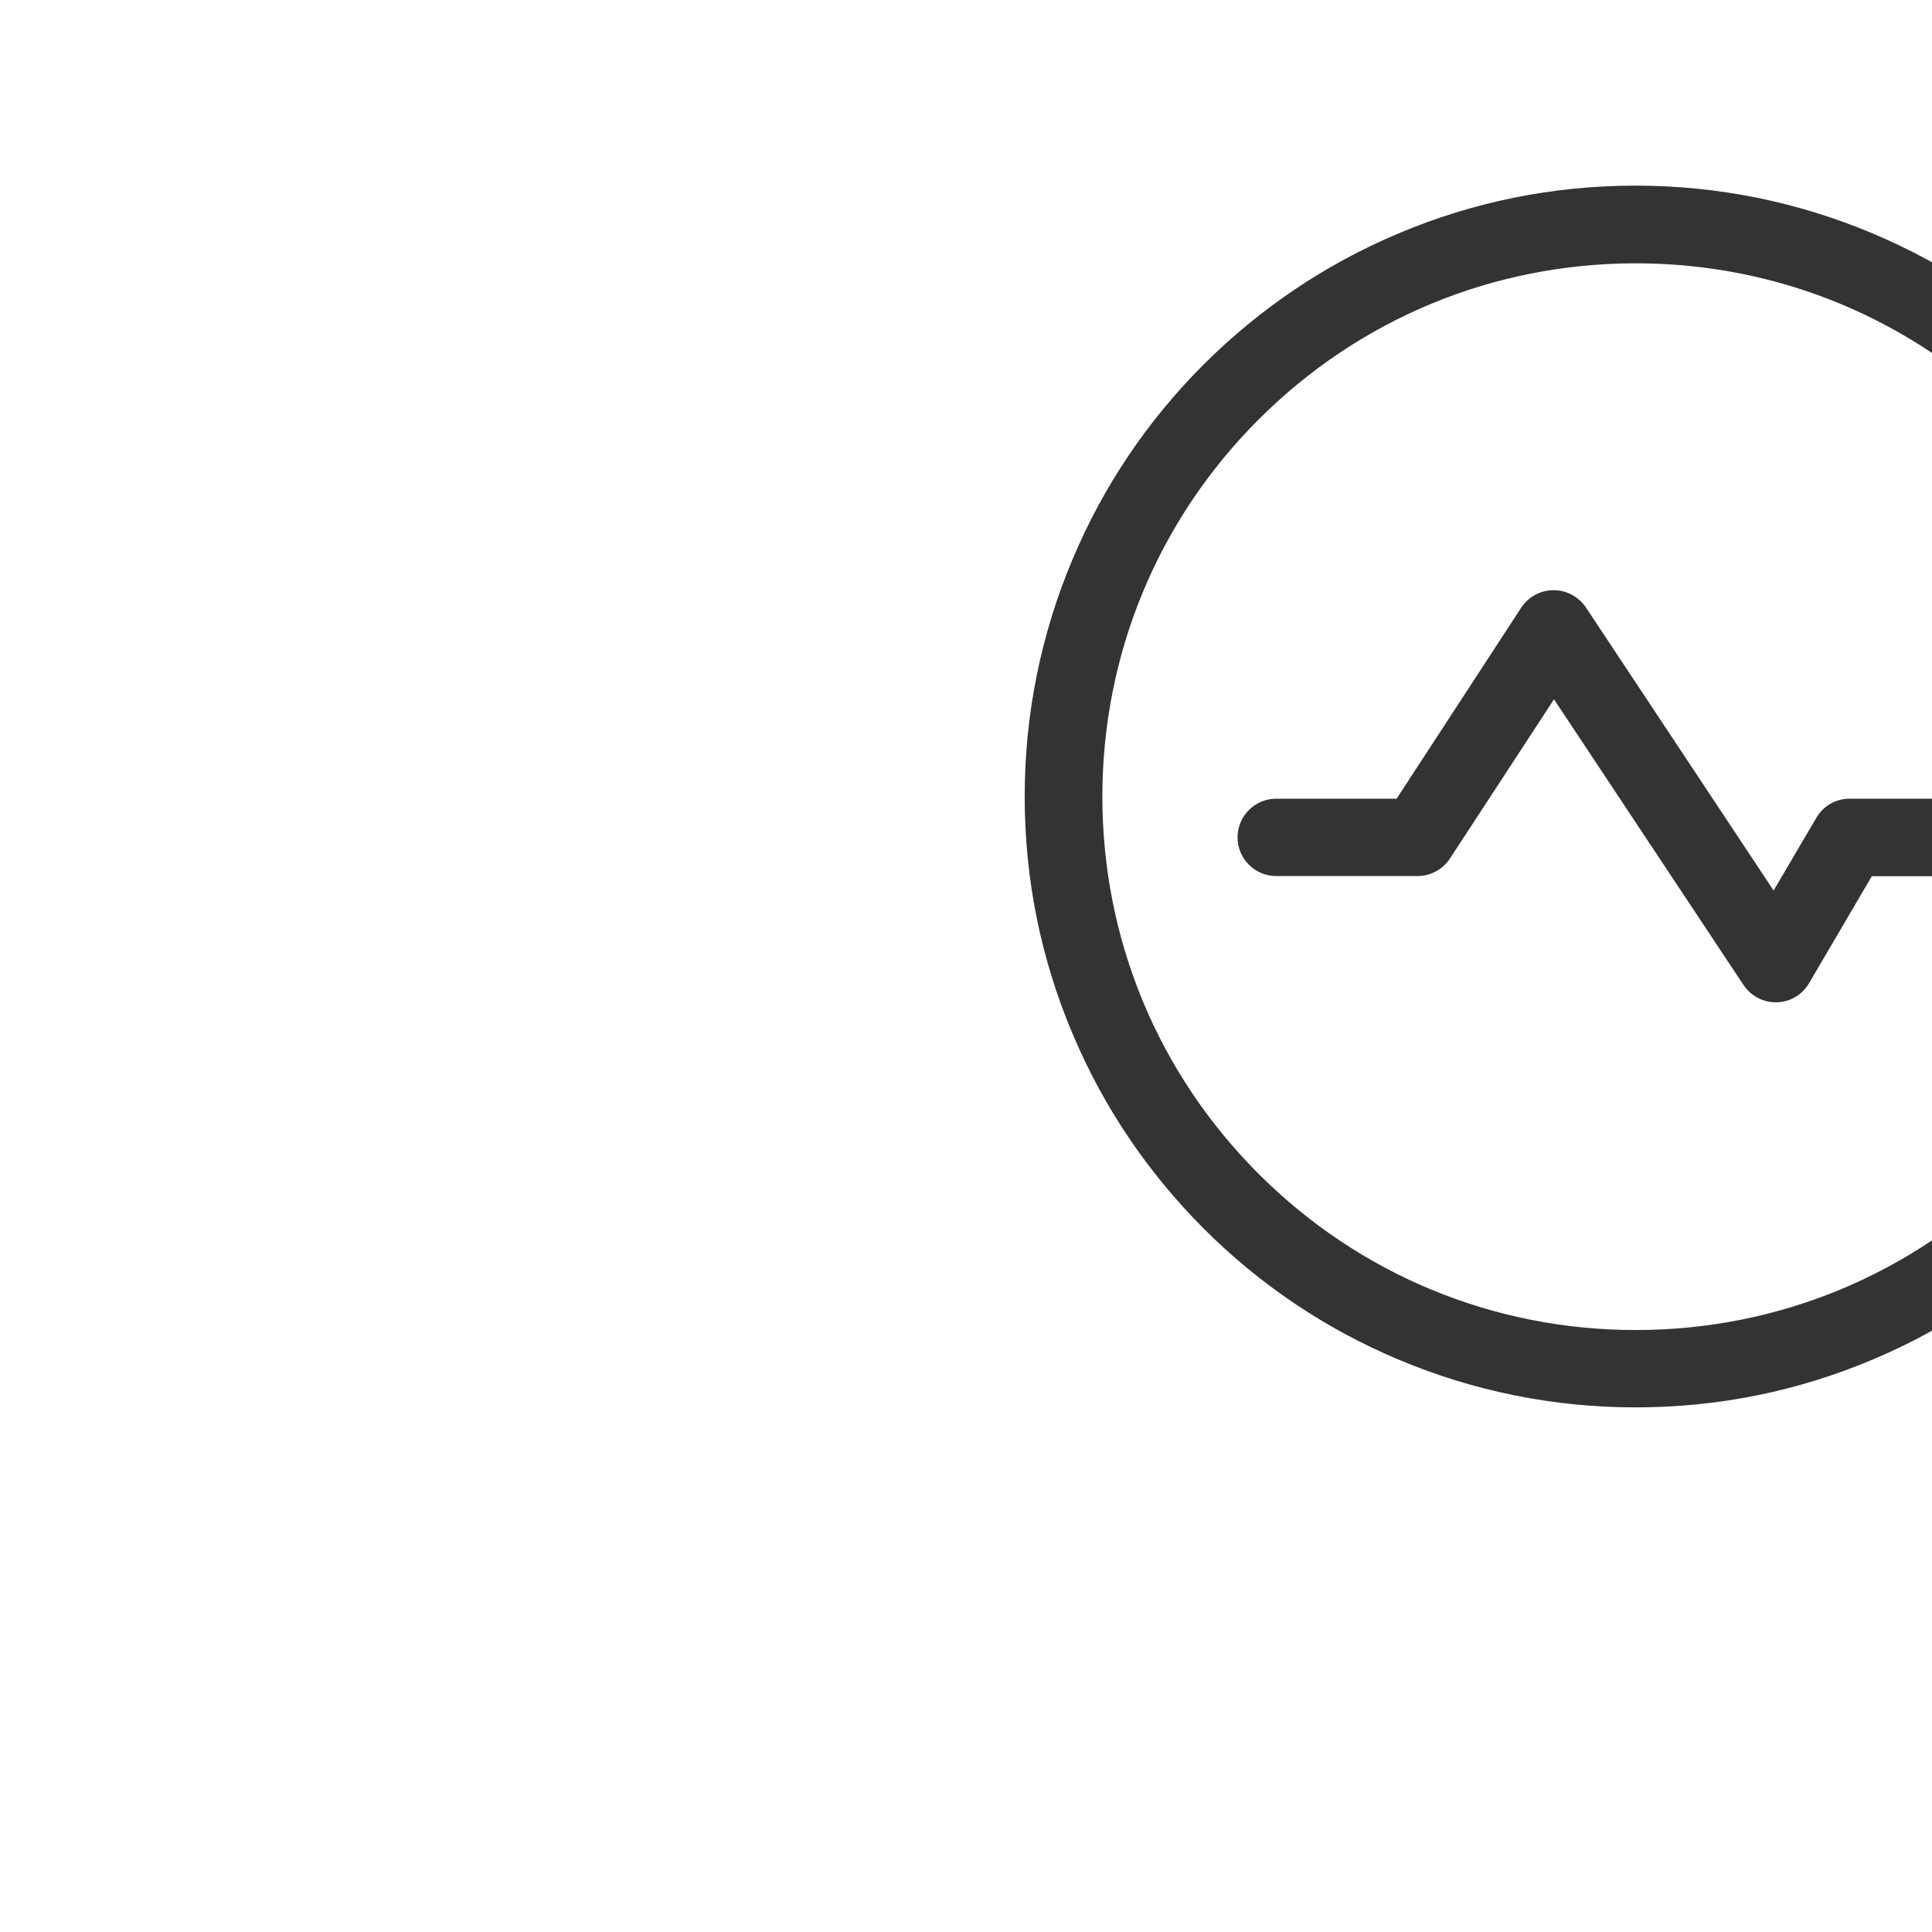 <!--?xml version="1.0" standalone="no"?--><svg class="icon" width="200px" height="200.00px" viewBox="-431 18 1049 1149" version="1.1" xmlns="http://www.w3.org/2000/svg"><path fill="#333333" d="M885.3 852.7l-121-120.9c25.9-29.4 46.8-62.5 62.1-98.7 18.9-44.8 28.6-92.4 28.6-141.4s-9.6-96.6-28.6-141.4c-18.3-43.3-44.5-82.1-77.8-115.5-33.4-33.4-72.2-59.5-115.5-77.8-44.8-18.9-92.4-28.6-141.4-28.6S395.1 138 350.3 157c-43.3 18.3-82.1 44.5-115.5 77.8-33.4 33.4-59.5 72.2-77.8 115.5-18.9 44.8-28.6 92.4-28.6 141.4s9.6 96.6 28.6 141.4c18.3 43.3 44.5 82.1 77.8 115.5 33.4 33.4 72.2 59.5 115.5 77.8 44.8 18.9 92.4 28.6 141.4 28.6s96.6-9.6 141.4-28.6c36.2-15.3 69.3-36.2 98.7-62.1l120.9 120.9c4.5 4.5 10.4 6.7 16.3 6.7s11.8-2.2 16.3-6.7c8.9-8.9 8.9-23.5 0-32.5zM491.8 809c-84.7 0-164.4-33-224.3-92.9-59.9-59.9-92.9-139.6-92.9-224.3s33-164.4 92.9-224.3c59.9-59.9 139.6-92.9 224.3-92.9s164.4 33 224.3 92.9C776 327.3 809 407 809 491.8s-33 164.4-92.9 224.3C656.2 776 576.5 809 491.8 809zM705 493h-86c-8.2 0-15.7 4.3-19.8 11.4l-25.4 43.2-111.6-168.3c-4.3-6.4-11.5-10.3-19.2-10.3h-0.1c-7.7 0-14.9 3.9-19.2 10.4L349.6 493H278c-12.7 0-23 10.3-23 23s10.3 23 23 23h84c7.8 0 15-3.9 19.3-10.4l61.9-94.7 112.7 169.9c4.3 6.4 11.5 10.3 19.2 10.3h0.6c7.9-0.2 15.2-4.5 19.2-11.4l37.3-63.6H705c12.7 0 23-10.3 23-23S717.7 493 705 493z"></path></svg>
